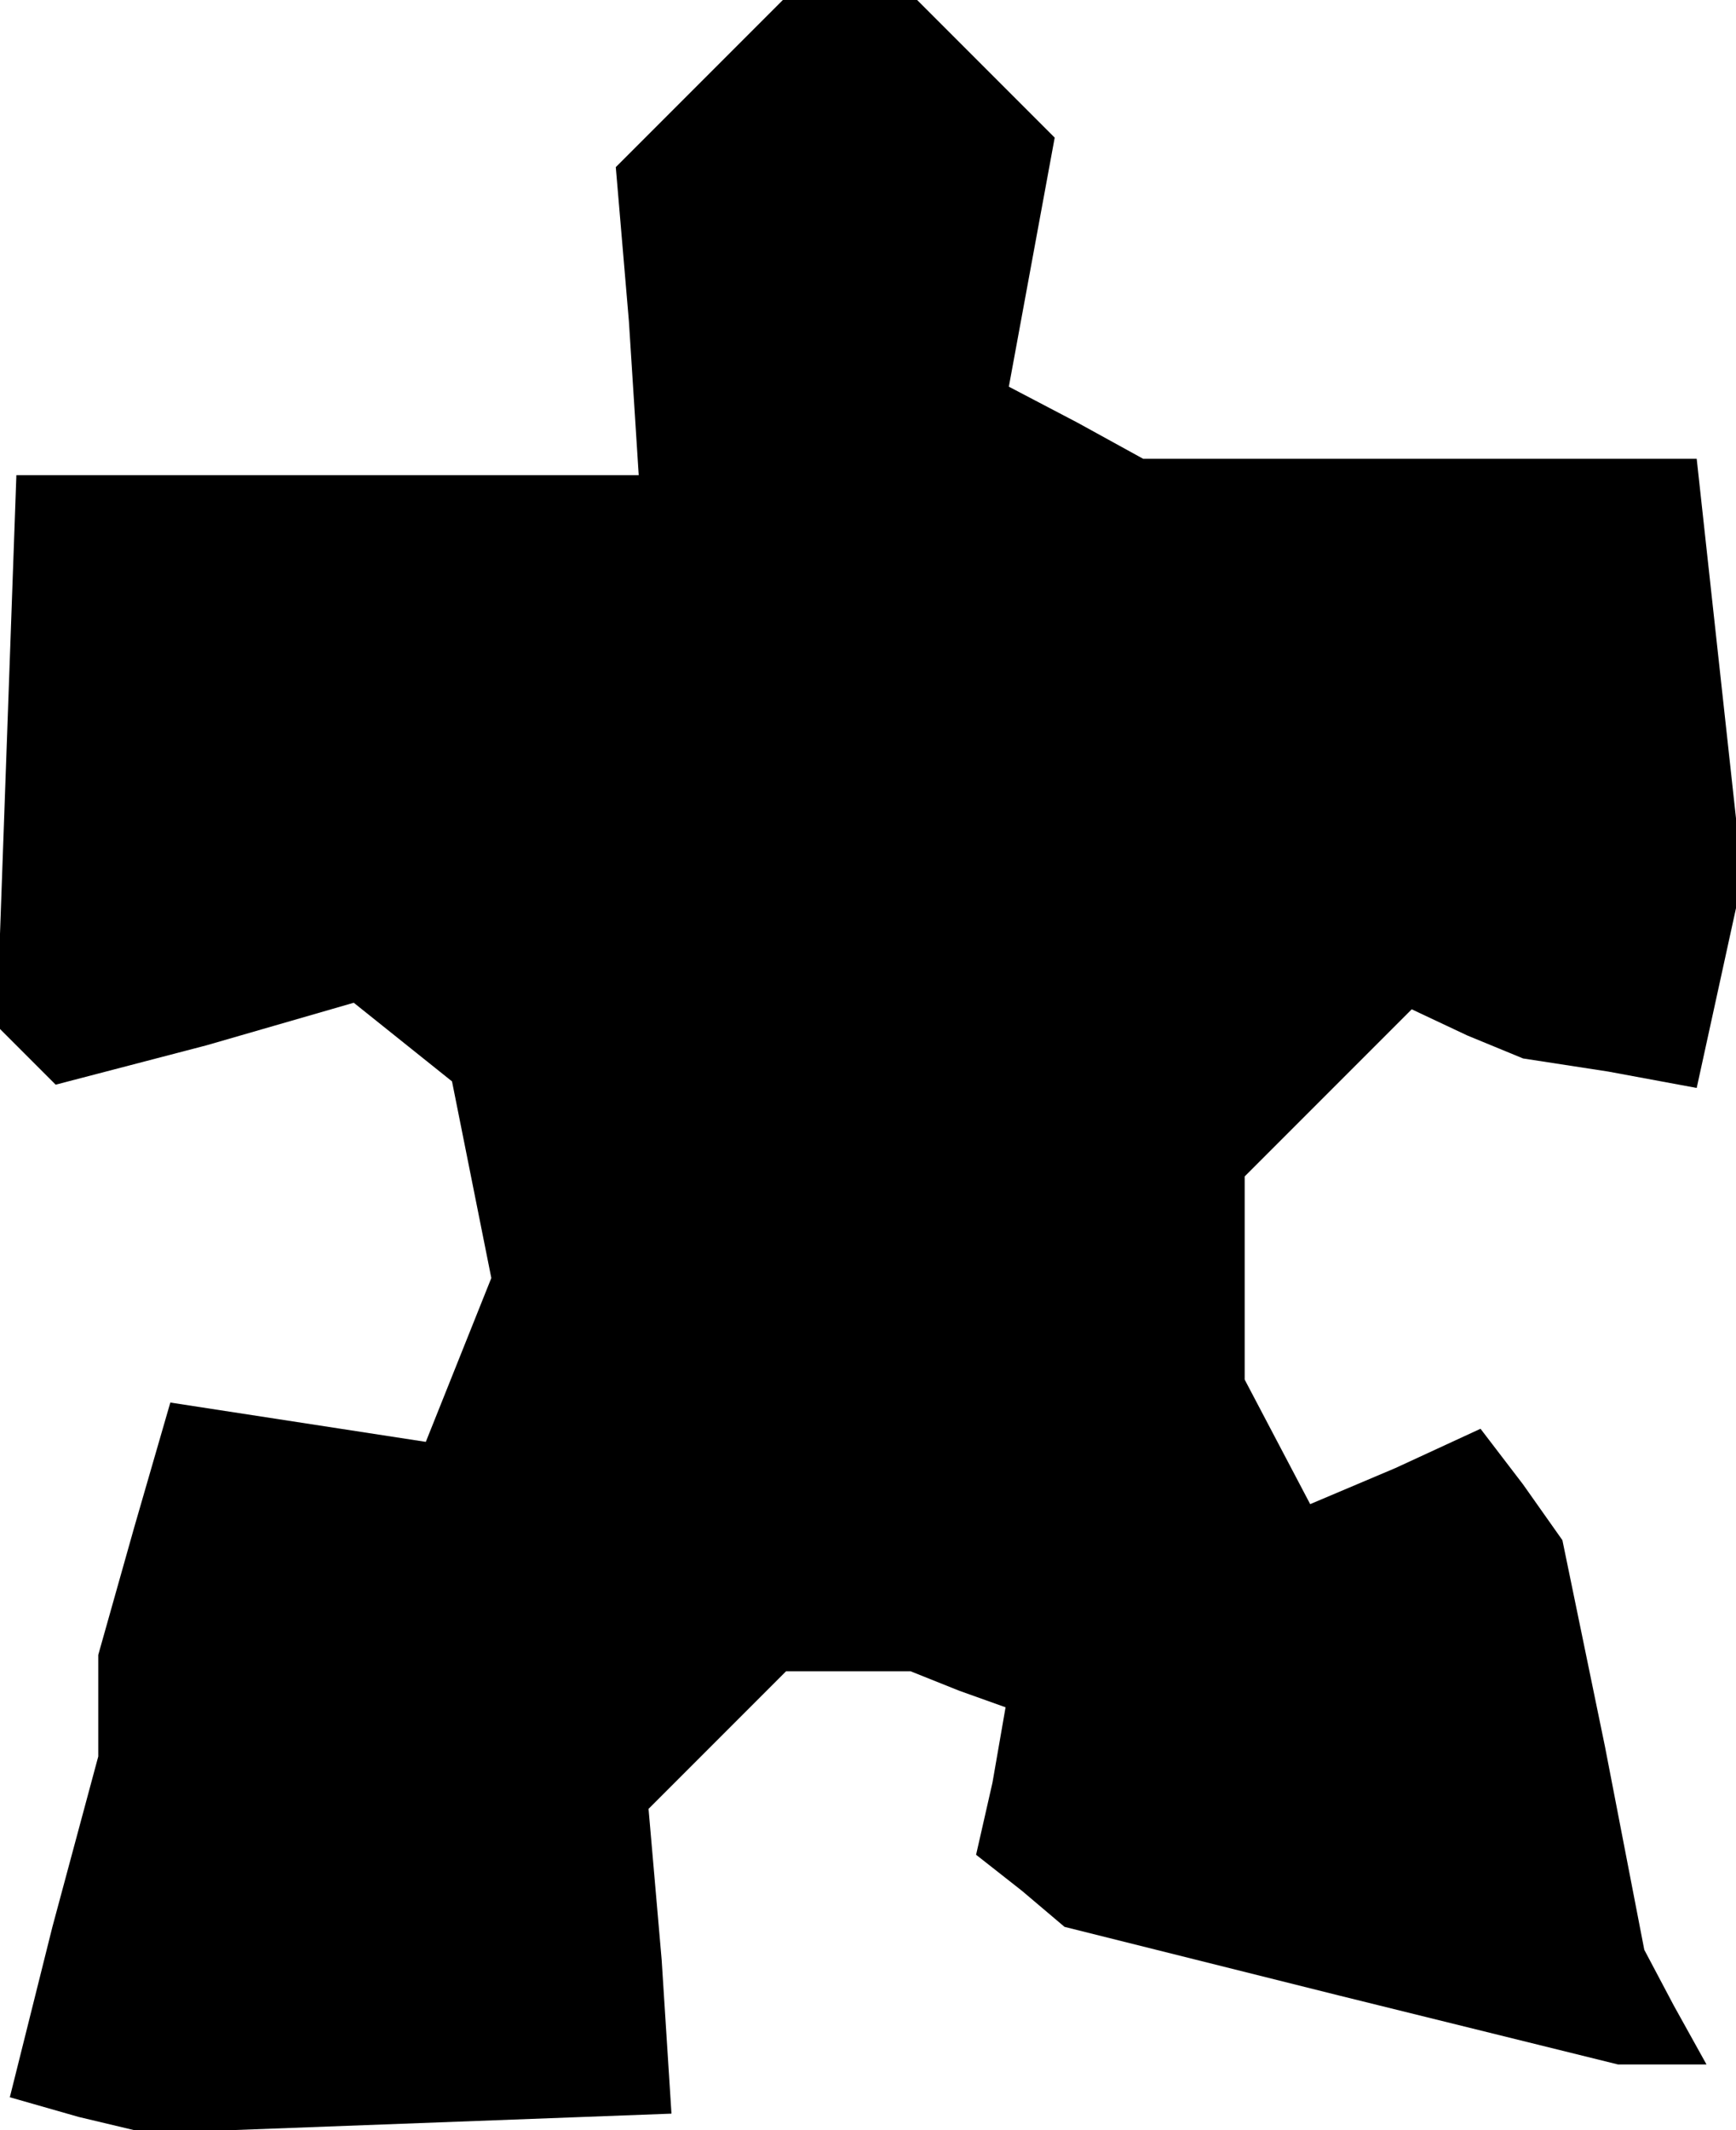 <?xml version="1.0" standalone="no"?>
<!DOCTYPE svg PUBLIC "-//W3C//DTD SVG 20010904//EN"
 "http://www.w3.org/TR/2001/REC-SVG-20010904/DTD/svg10.dtd">
<svg version="1.0" xmlns="http://www.w3.org/2000/svg"
 width="53pt" height="65pt" viewBox="0 0 53 65"
 preserveAspectRatio="xMidYMid meet">
<g transform="translate(0,65) scale(0.1,-0.1)"
fill="#000000" stroke="none">
<path d="M214 625 l-26 -26 4 -47 3 -47 -95 0 -95 0 -3 -84 -3 -84 9 -9 9 -9
46 12 45 13 15 -12 15 -12 6 -30 6 -30 -10 -25 -10 -25 -39 6 -39 6 -11 -38
-11 -39 0 -15 0 -16 -14 -52 -13 -52 21 -6 21 -5 80 3 80 3 -3 47 -4 46 21 21
21 21 19 0 19 0 15 -6 14 -5 -4 -23 -5 -22 14 -11 13 -11 84 -21 85 -21 13 0
14 0 -10 18 -9 17 -12 62 -13 63 -12 17 -13 17 -26 -12 -26 -11 -10 19 -10 19
0 31 0 31 25 25 26 26 17 -8 17 -7 26 -4 27 -5 7 32 7 32 -7 64 -7 64 -84 0
-85 0 -20 11 -21 11 7 38 7 38 -21 21 -21 21 -20 0 -21 0 -25 -25z"/>
</g>
</svg>
